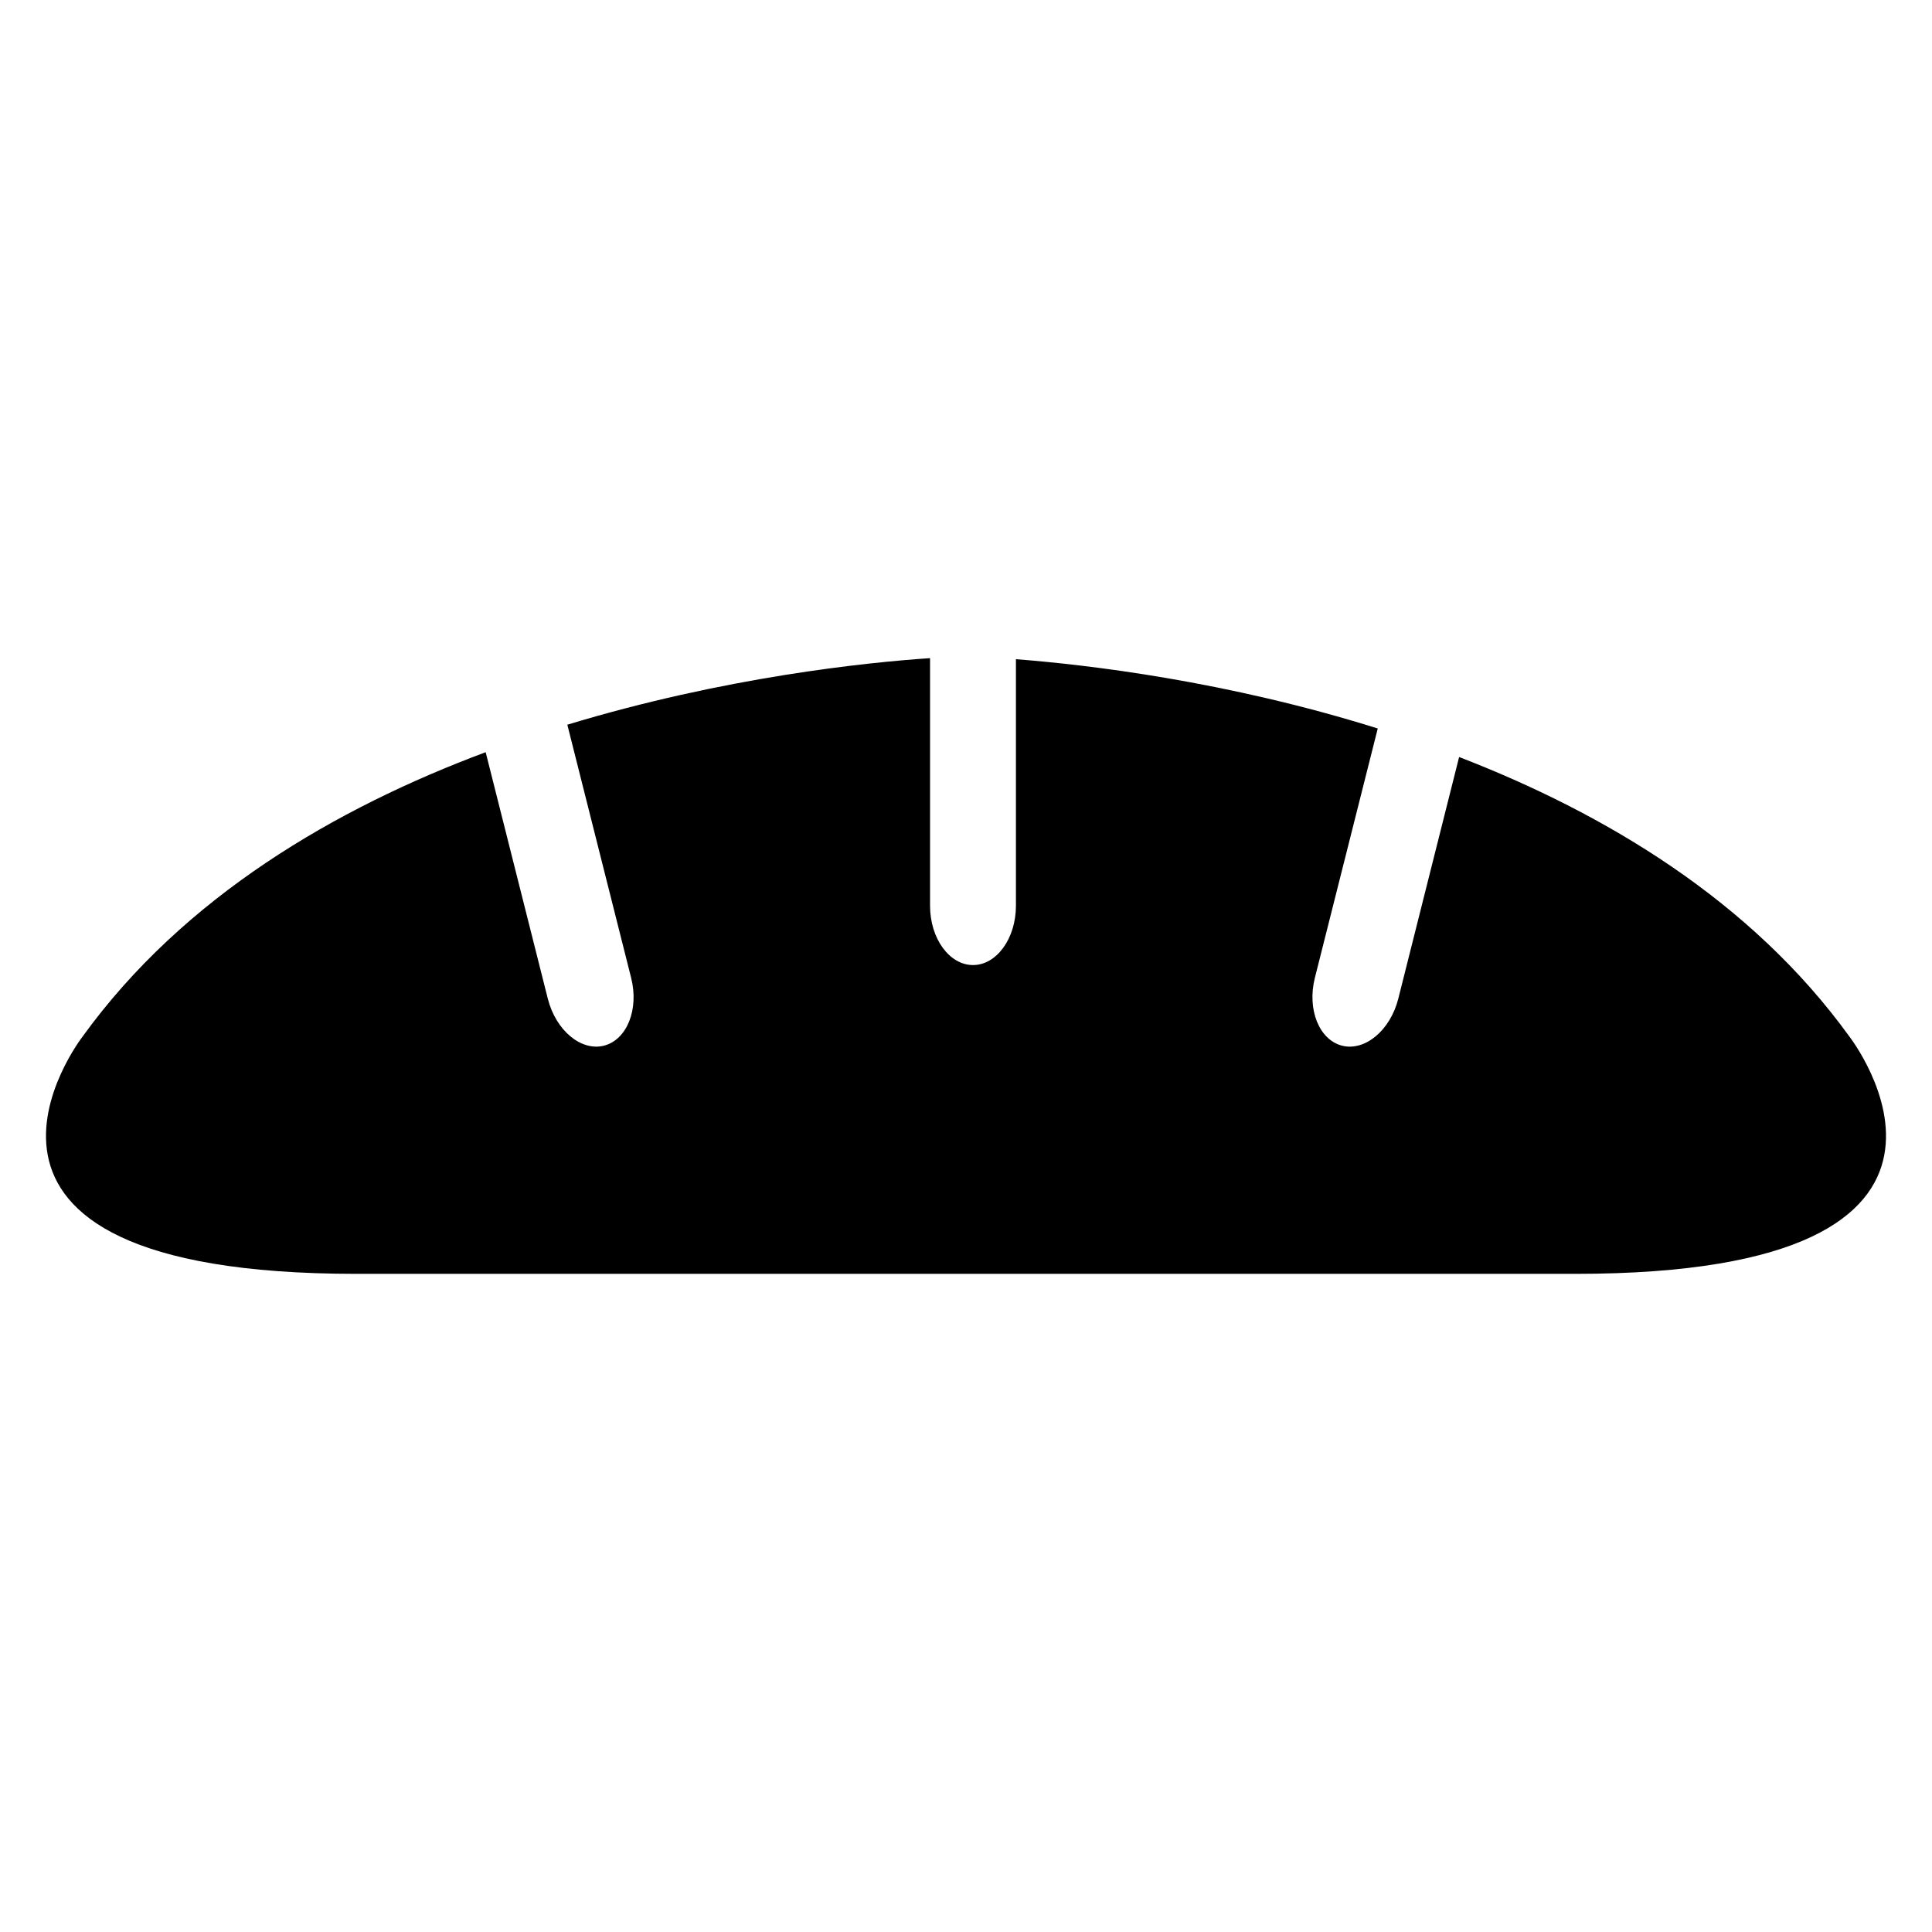 <svg height='300px' width='300px'  fill="#000000" xmlns="http://www.w3.org/2000/svg" xmlns:xlink="http://www.w3.org/1999/xlink" version="1.1" x="0px" y="0px" viewBox="0 0 105 105" enable-background="new 0 0 105 105" xml:space="preserve"><g><path fill="#000000" d="M100.515,56.34C95.172,48.941,87.213,44.198,79.3,41.142l-3.306,13.135   c-0.437,1.725-1.81,2.865-3.053,2.555c-1.248-0.318-1.915-1.973-1.479-3.695l3.416-13.545c-8.236-2.584-15.793-3.466-19.664-3.766   v13.4c0,1.778-1.051,3.223-2.332,3.223c-1.285,0-2.336-1.444-2.336-3.223V35.769c-3.45,0.231-11.174,1.026-19.713,3.617   l3.466,13.75c0.44,1.723-0.228,3.377-1.479,3.695c-1.243,0.311-2.611-0.83-3.048-2.555L26.395,40.88   C18.261,43.917,9.987,48.722,4.485,56.34c0,0-10.003,12.891,14.894,12.891s33.121,0,33.121,0s8.225,0,33.121,0   S100.515,56.34,100.515,56.34z"></path></g></svg>